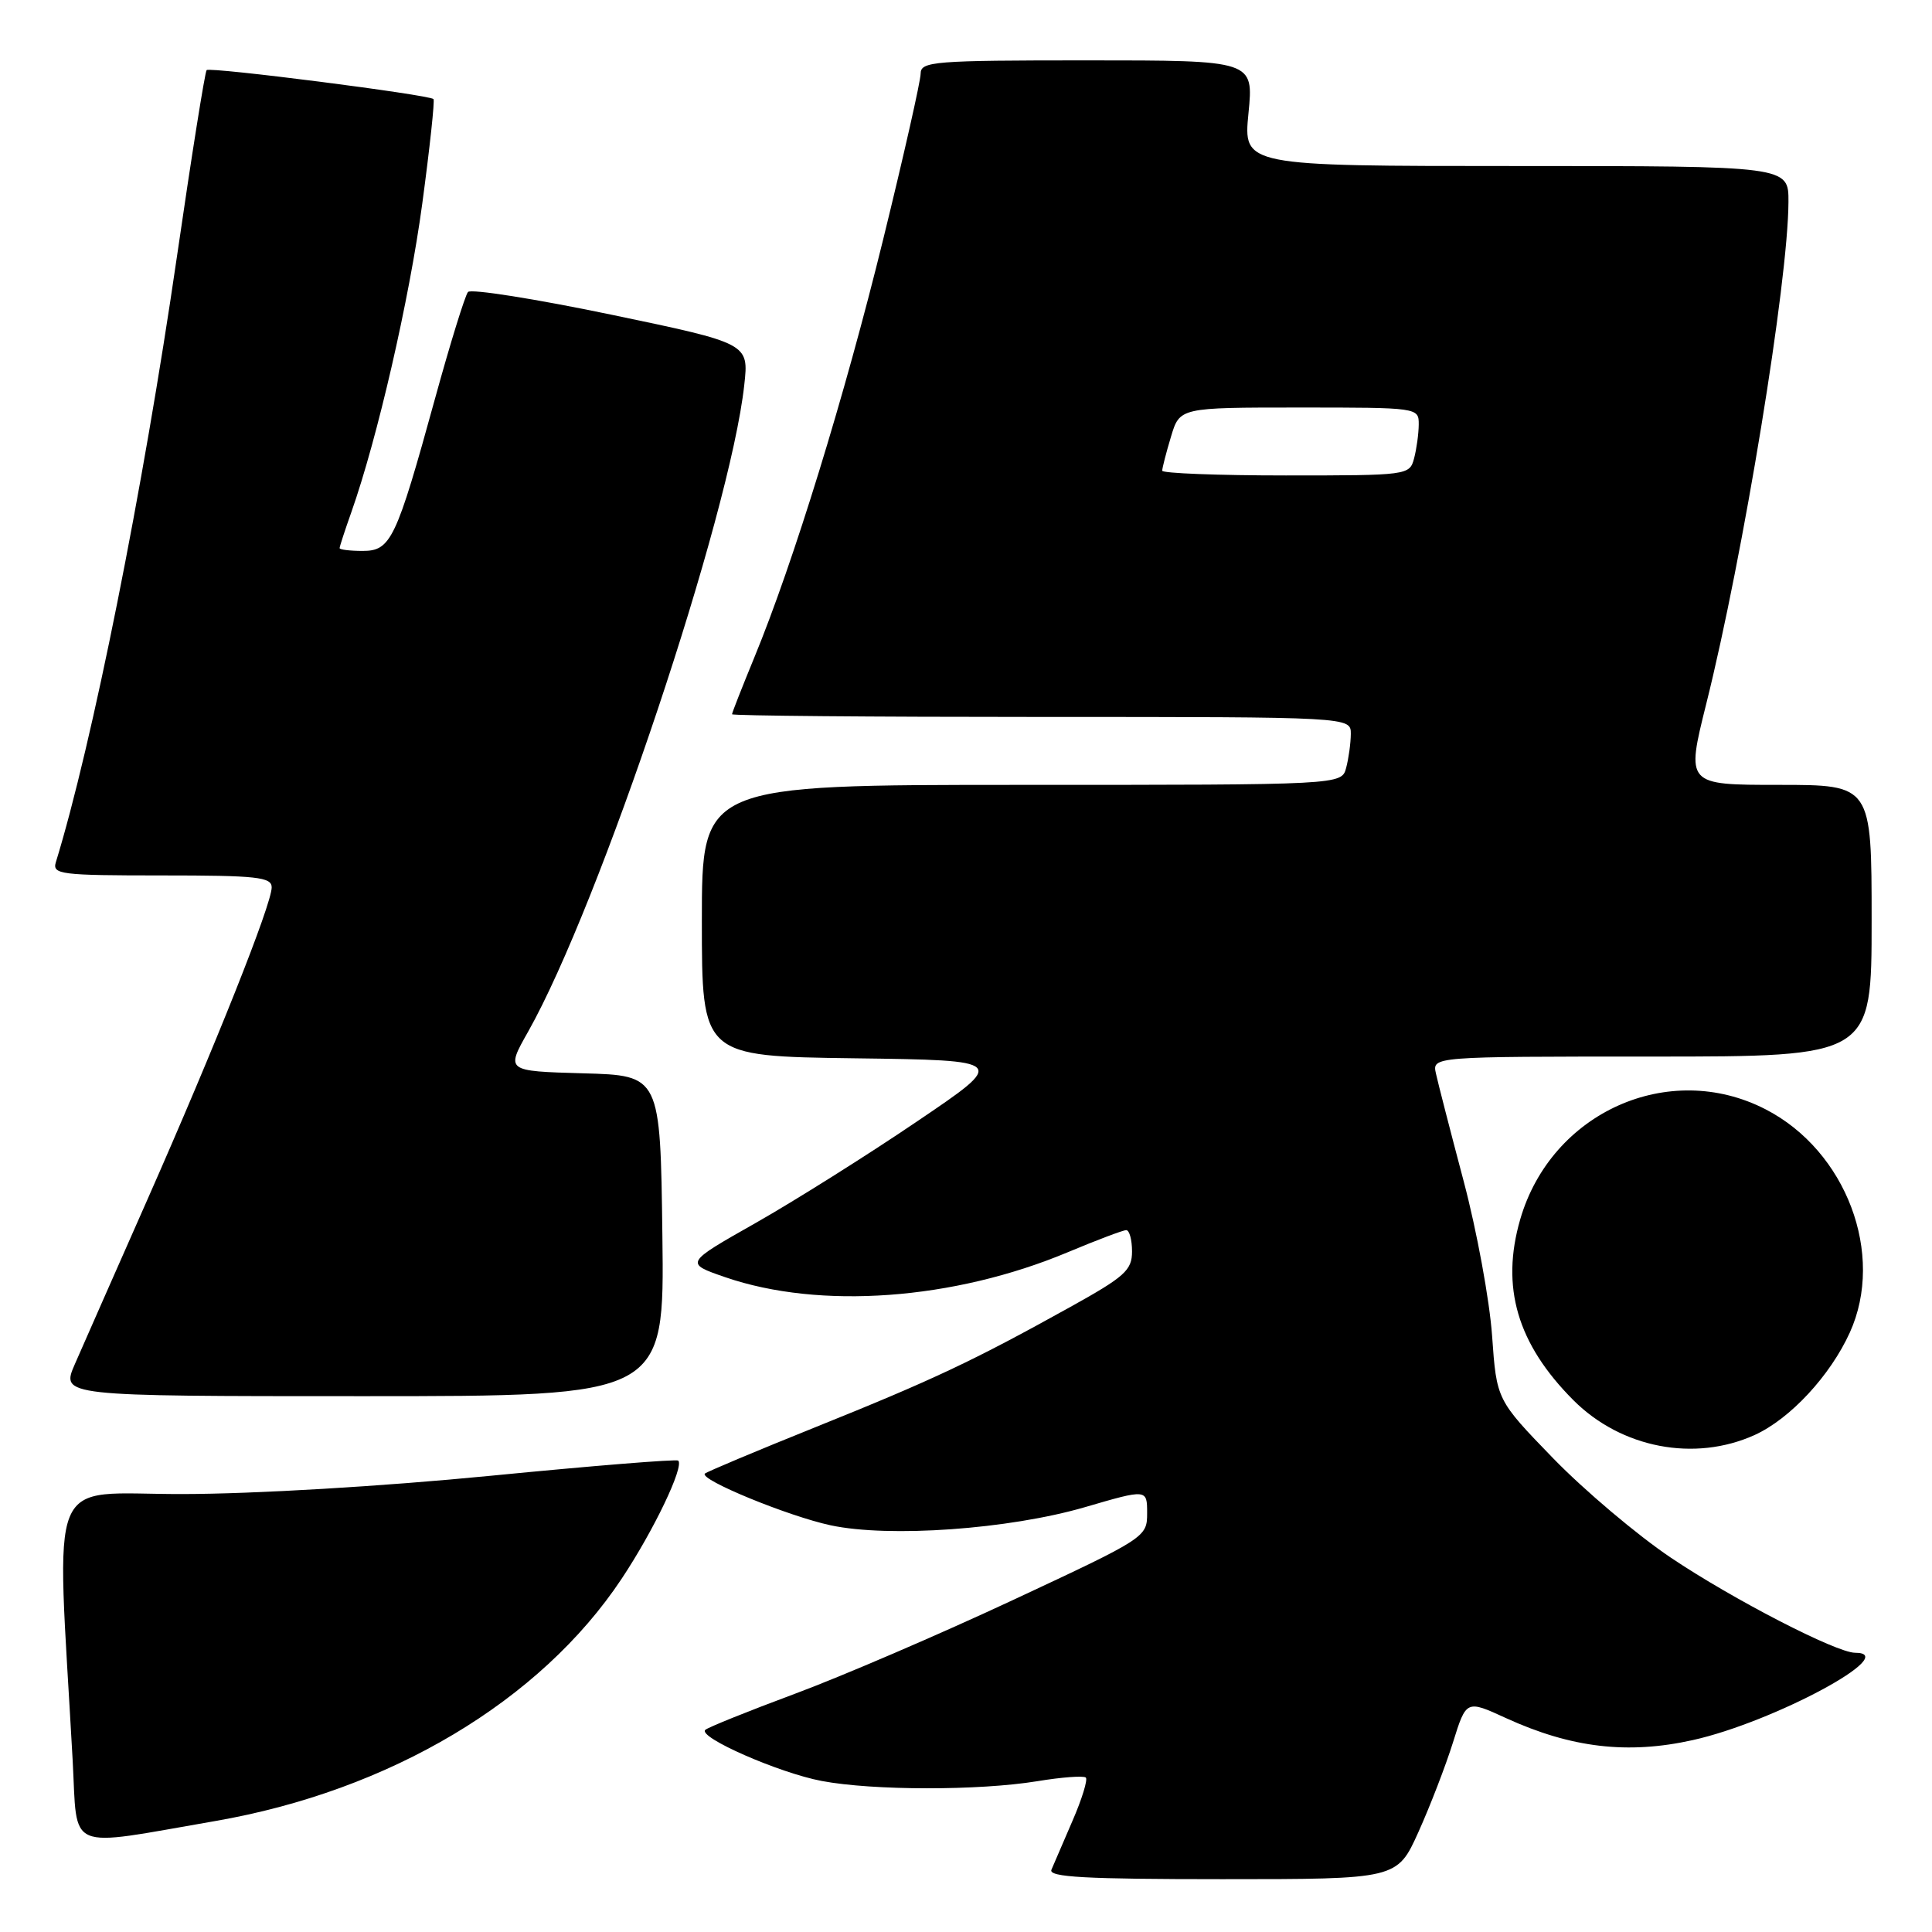 <?xml version="1.0" encoding="UTF-8" standalone="no"?>
<!DOCTYPE svg PUBLIC "-//W3C//DTD SVG 1.1//EN" "http://www.w3.org/Graphics/SVG/1.1/DTD/svg11.dtd" >
<svg xmlns="http://www.w3.org/2000/svg" xmlns:xlink="http://www.w3.org/1999/xlink" version="1.1" viewBox="0 0 256 256">
 <g >
 <path fill="currentColor"
d=" M 187.95 242.75 C 189.50 239.31 191.56 233.97 192.53 230.87 C 194.29 225.24 194.29 225.24 199.56 227.66 C 208.20 231.61 215.69 232.49 224.31 230.57 C 235.01 228.19 252.08 219.00 245.81 219.00 C 243.33 219.00 229.63 211.93 221.41 206.41 C 216.96 203.42 209.94 197.49 205.81 193.24 C 198.31 185.50 198.31 185.50 197.71 177.00 C 197.38 172.32 195.69 163.10 193.94 156.50 C 192.19 149.90 190.54 143.49 190.27 142.25 C 189.77 140.00 189.77 140.00 218.88 140.00 C 248.00 140.00 248.00 140.00 248.00 122.00 C 248.00 104.00 248.00 104.00 235.70 104.00 C 223.41 104.00 223.41 104.00 226.09 93.25 C 231.00 73.60 236.94 37.33 236.98 26.75 C 237.00 22.00 237.00 22.00 200.87 22.00 C 164.74 22.00 164.74 22.00 165.43 15.00 C 166.12 8.00 166.12 8.00 144.06 8.00 C 123.72 8.00 122.00 8.14 121.99 9.75 C 121.99 10.71 119.76 20.59 117.03 31.70 C 111.92 52.51 105.12 74.58 99.95 87.12 C 98.33 91.06 97.00 94.44 97.00 94.64 C 97.00 94.84 115.45 95.00 138.00 95.00 C 179.00 95.00 179.00 95.00 178.99 97.25 C 178.98 98.49 178.70 100.51 178.37 101.75 C 177.77 104.00 177.77 104.00 135.38 104.00 C 93.00 104.00 93.00 104.00 93.00 121.98 C 93.00 139.96 93.00 139.96 113.24 140.23 C 133.48 140.50 133.48 140.50 121.49 148.61 C 114.90 153.08 105.27 159.13 100.11 162.06 C 90.72 167.38 90.72 167.38 96.11 169.24 C 108.65 173.55 126.36 172.26 141.48 165.93 C 145.32 164.32 148.81 163.00 149.23 163.00 C 149.65 163.00 150.00 164.27 150.00 165.82 C 150.00 168.32 149.05 169.17 141.75 173.22 C 128.95 180.33 123.60 182.85 108.17 189.06 C 100.29 192.23 93.65 195.02 93.40 195.26 C 92.62 196.05 104.43 200.90 110.06 202.11 C 117.82 203.77 133.68 202.64 143.75 199.71 C 152.00 197.30 152.00 197.30 152.00 200.50 C 152.00 203.68 151.83 203.79 134.25 212.00 C 124.49 216.56 111.44 222.17 105.26 224.46 C 99.08 226.76 93.77 228.90 93.45 229.22 C 92.47 230.20 103.22 234.92 108.89 235.99 C 115.69 237.27 129.71 237.28 137.44 236.02 C 140.70 235.48 143.60 235.27 143.88 235.54 C 144.15 235.82 143.36 238.40 142.11 241.27 C 140.87 244.15 139.61 247.06 139.32 247.75 C 138.90 248.73 143.80 249.00 161.96 249.00 C 185.13 249.00 185.13 249.00 187.95 242.75 Z  M 28.50 241.30 C 51.64 237.29 71.59 225.41 82.36 209.21 C 86.63 202.79 90.67 194.34 89.87 193.54 C 89.66 193.32 78.46 194.23 64.99 195.55 C 50.68 196.95 33.70 197.96 24.14 197.97 C 5.91 198.00 7.47 194.21 9.63 233.29 C 10.30 245.54 8.47 244.76 28.50 241.30 Z  M 232.51 190.14 C 237.21 188.00 242.51 182.29 245.11 176.57 C 249.81 166.21 244.64 152.49 233.95 146.99 C 221.15 140.40 205.56 147.38 201.44 161.56 C 198.83 170.55 201.04 178.07 208.49 185.54 C 214.84 191.89 224.55 193.75 232.51 190.14 Z  M 87.77 163.75 C 87.50 142.50 87.50 142.50 77.26 142.22 C 67.02 141.93 67.02 141.93 69.98 136.70 C 79.47 119.87 96.75 68.20 98.62 51.00 C 99.23 45.50 99.23 45.50 80.97 41.69 C 70.93 39.60 62.40 38.25 62.01 38.69 C 61.63 39.14 59.66 45.48 57.65 52.79 C 52.49 71.53 51.79 73.00 48.05 73.00 C 46.37 73.00 45.00 72.83 45.00 72.63 C 45.00 72.42 45.70 70.28 46.55 67.88 C 50.00 58.11 54.23 39.73 55.95 27.00 C 56.95 19.57 57.62 13.34 57.44 13.13 C 56.91 12.56 27.83 8.84 27.38 9.29 C 27.16 9.51 25.38 20.67 23.43 34.10 C 18.94 64.97 12.20 98.65 7.40 114.25 C 6.91 115.86 8.02 116.00 21.43 116.00 C 34.03 116.00 36.00 116.21 36.00 117.58 C 36.00 119.82 28.53 138.58 19.51 159.00 C 15.26 168.62 10.94 178.41 9.92 180.75 C 8.07 185.00 8.07 185.00 48.06 185.00 C 88.04 185.00 88.04 185.00 87.77 163.75 Z  M 154.00 62.37 C 154.00 62.02 154.52 59.99 155.16 57.87 C 156.32 54.00 156.32 54.00 172.16 54.00 C 187.92 54.00 188.00 54.01 187.99 56.25 C 187.98 57.49 187.70 59.51 187.37 60.75 C 186.78 62.97 186.53 63.00 170.38 63.00 C 161.37 63.00 154.00 62.71 154.00 62.37 Z "/>
</g>
</svg>